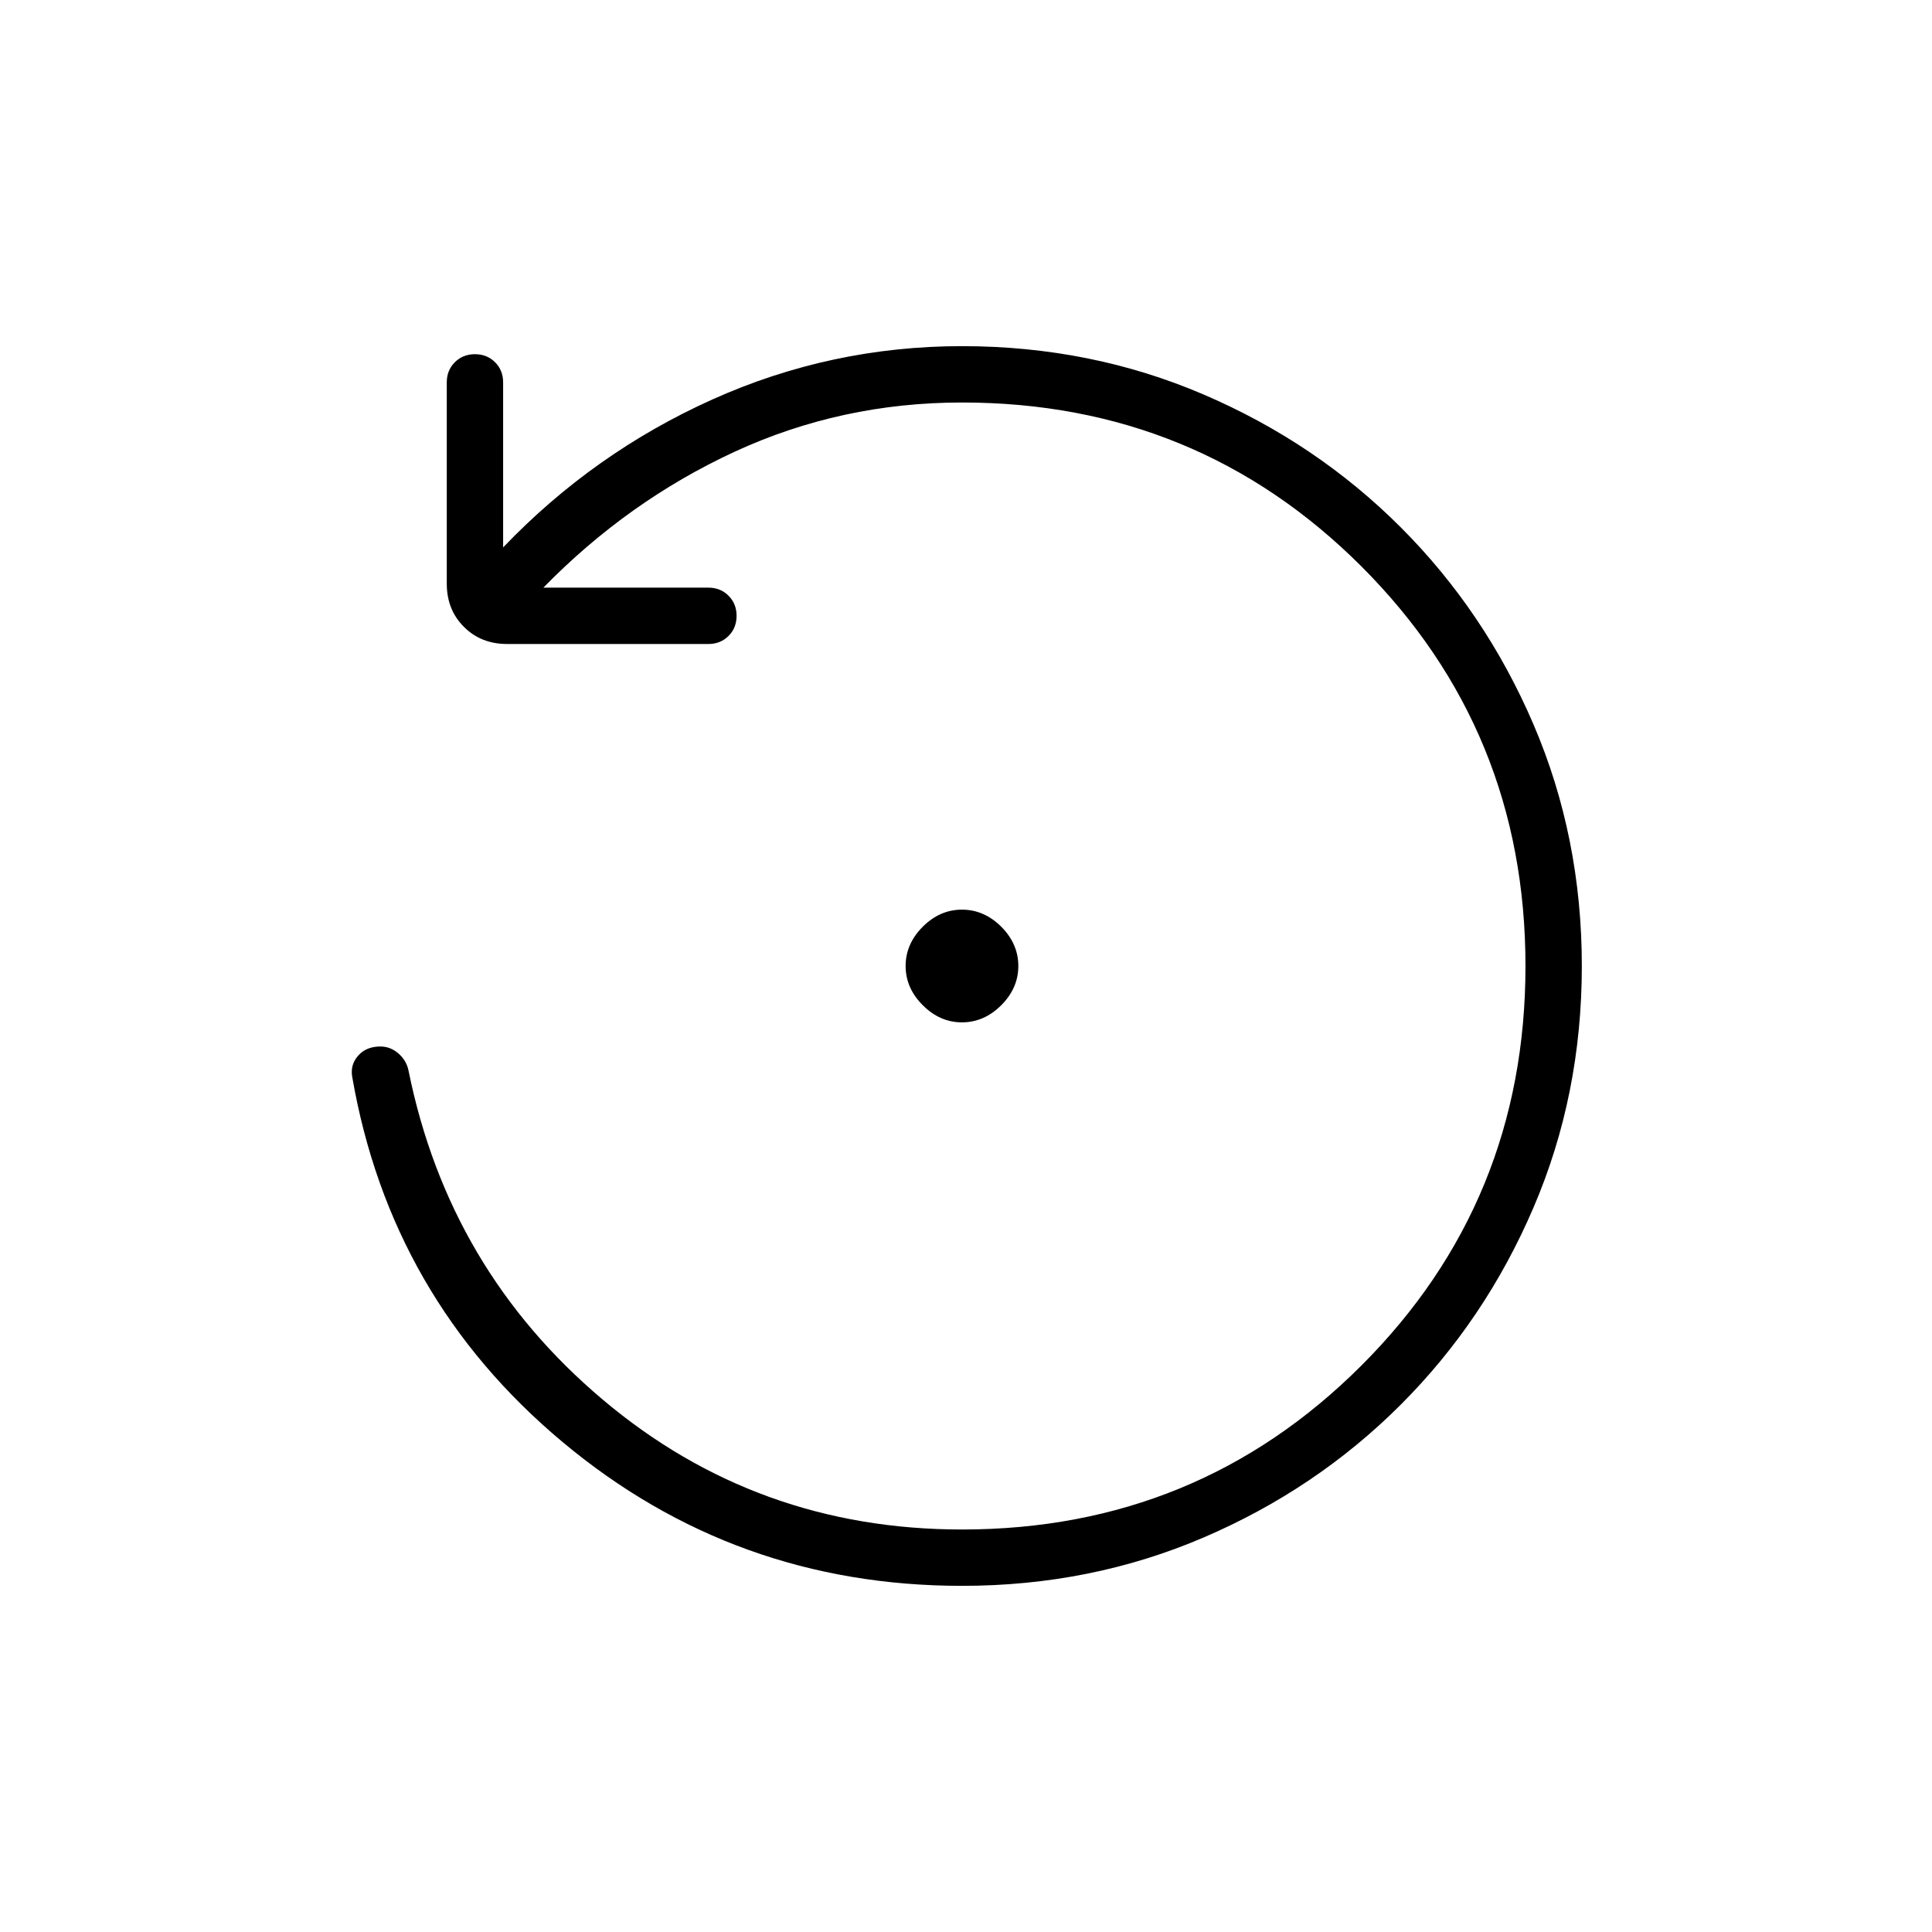 <svg xmlns="http://www.w3.org/2000/svg" height="24" width="24"><path d="M11.95 12.7Q11.675 12.7 11.463 12.487Q11.25 12.275 11.25 12Q11.25 11.725 11.463 11.512Q11.675 11.3 11.95 11.3Q12.225 11.3 12.438 11.512Q12.65 11.725 12.65 12Q12.65 12.275 12.438 12.487Q12.225 12.7 11.95 12.7ZM11.95 19.7Q9.125 19.7 6.988 17.913Q4.85 16.125 4.375 13.375Q4.35 13.225 4.45 13.113Q4.55 13 4.725 13Q4.85 13 4.95 13.087Q5.05 13.175 5.075 13.3Q5.575 15.775 7.488 17.387Q9.4 19 11.95 19Q14.875 19 16.913 16.962Q18.95 14.925 18.95 12Q18.95 9.075 16.913 7.037Q14.875 5 11.95 5Q10.45 5 9.125 5.612Q7.8 6.225 6.75 7.3H8.8Q8.95 7.3 9.05 7.4Q9.15 7.5 9.15 7.65Q9.15 7.8 9.05 7.9Q8.95 8 8.8 8H6.3Q5.975 8 5.763 7.787Q5.55 7.575 5.55 7.25V4.75Q5.55 4.6 5.65 4.5Q5.75 4.4 5.9 4.4Q6.05 4.4 6.15 4.5Q6.25 4.6 6.25 4.75V6.8Q7.375 5.625 8.85 4.962Q10.325 4.3 11.95 4.3Q13.55 4.3 14.95 4.9Q16.35 5.5 17.4 6.55Q18.45 7.6 19.05 9Q19.65 10.4 19.65 12Q19.65 13.6 19.05 15Q18.45 16.4 17.4 17.45Q16.35 18.5 14.95 19.1Q13.55 19.7 11.95 19.7Z"/></svg>